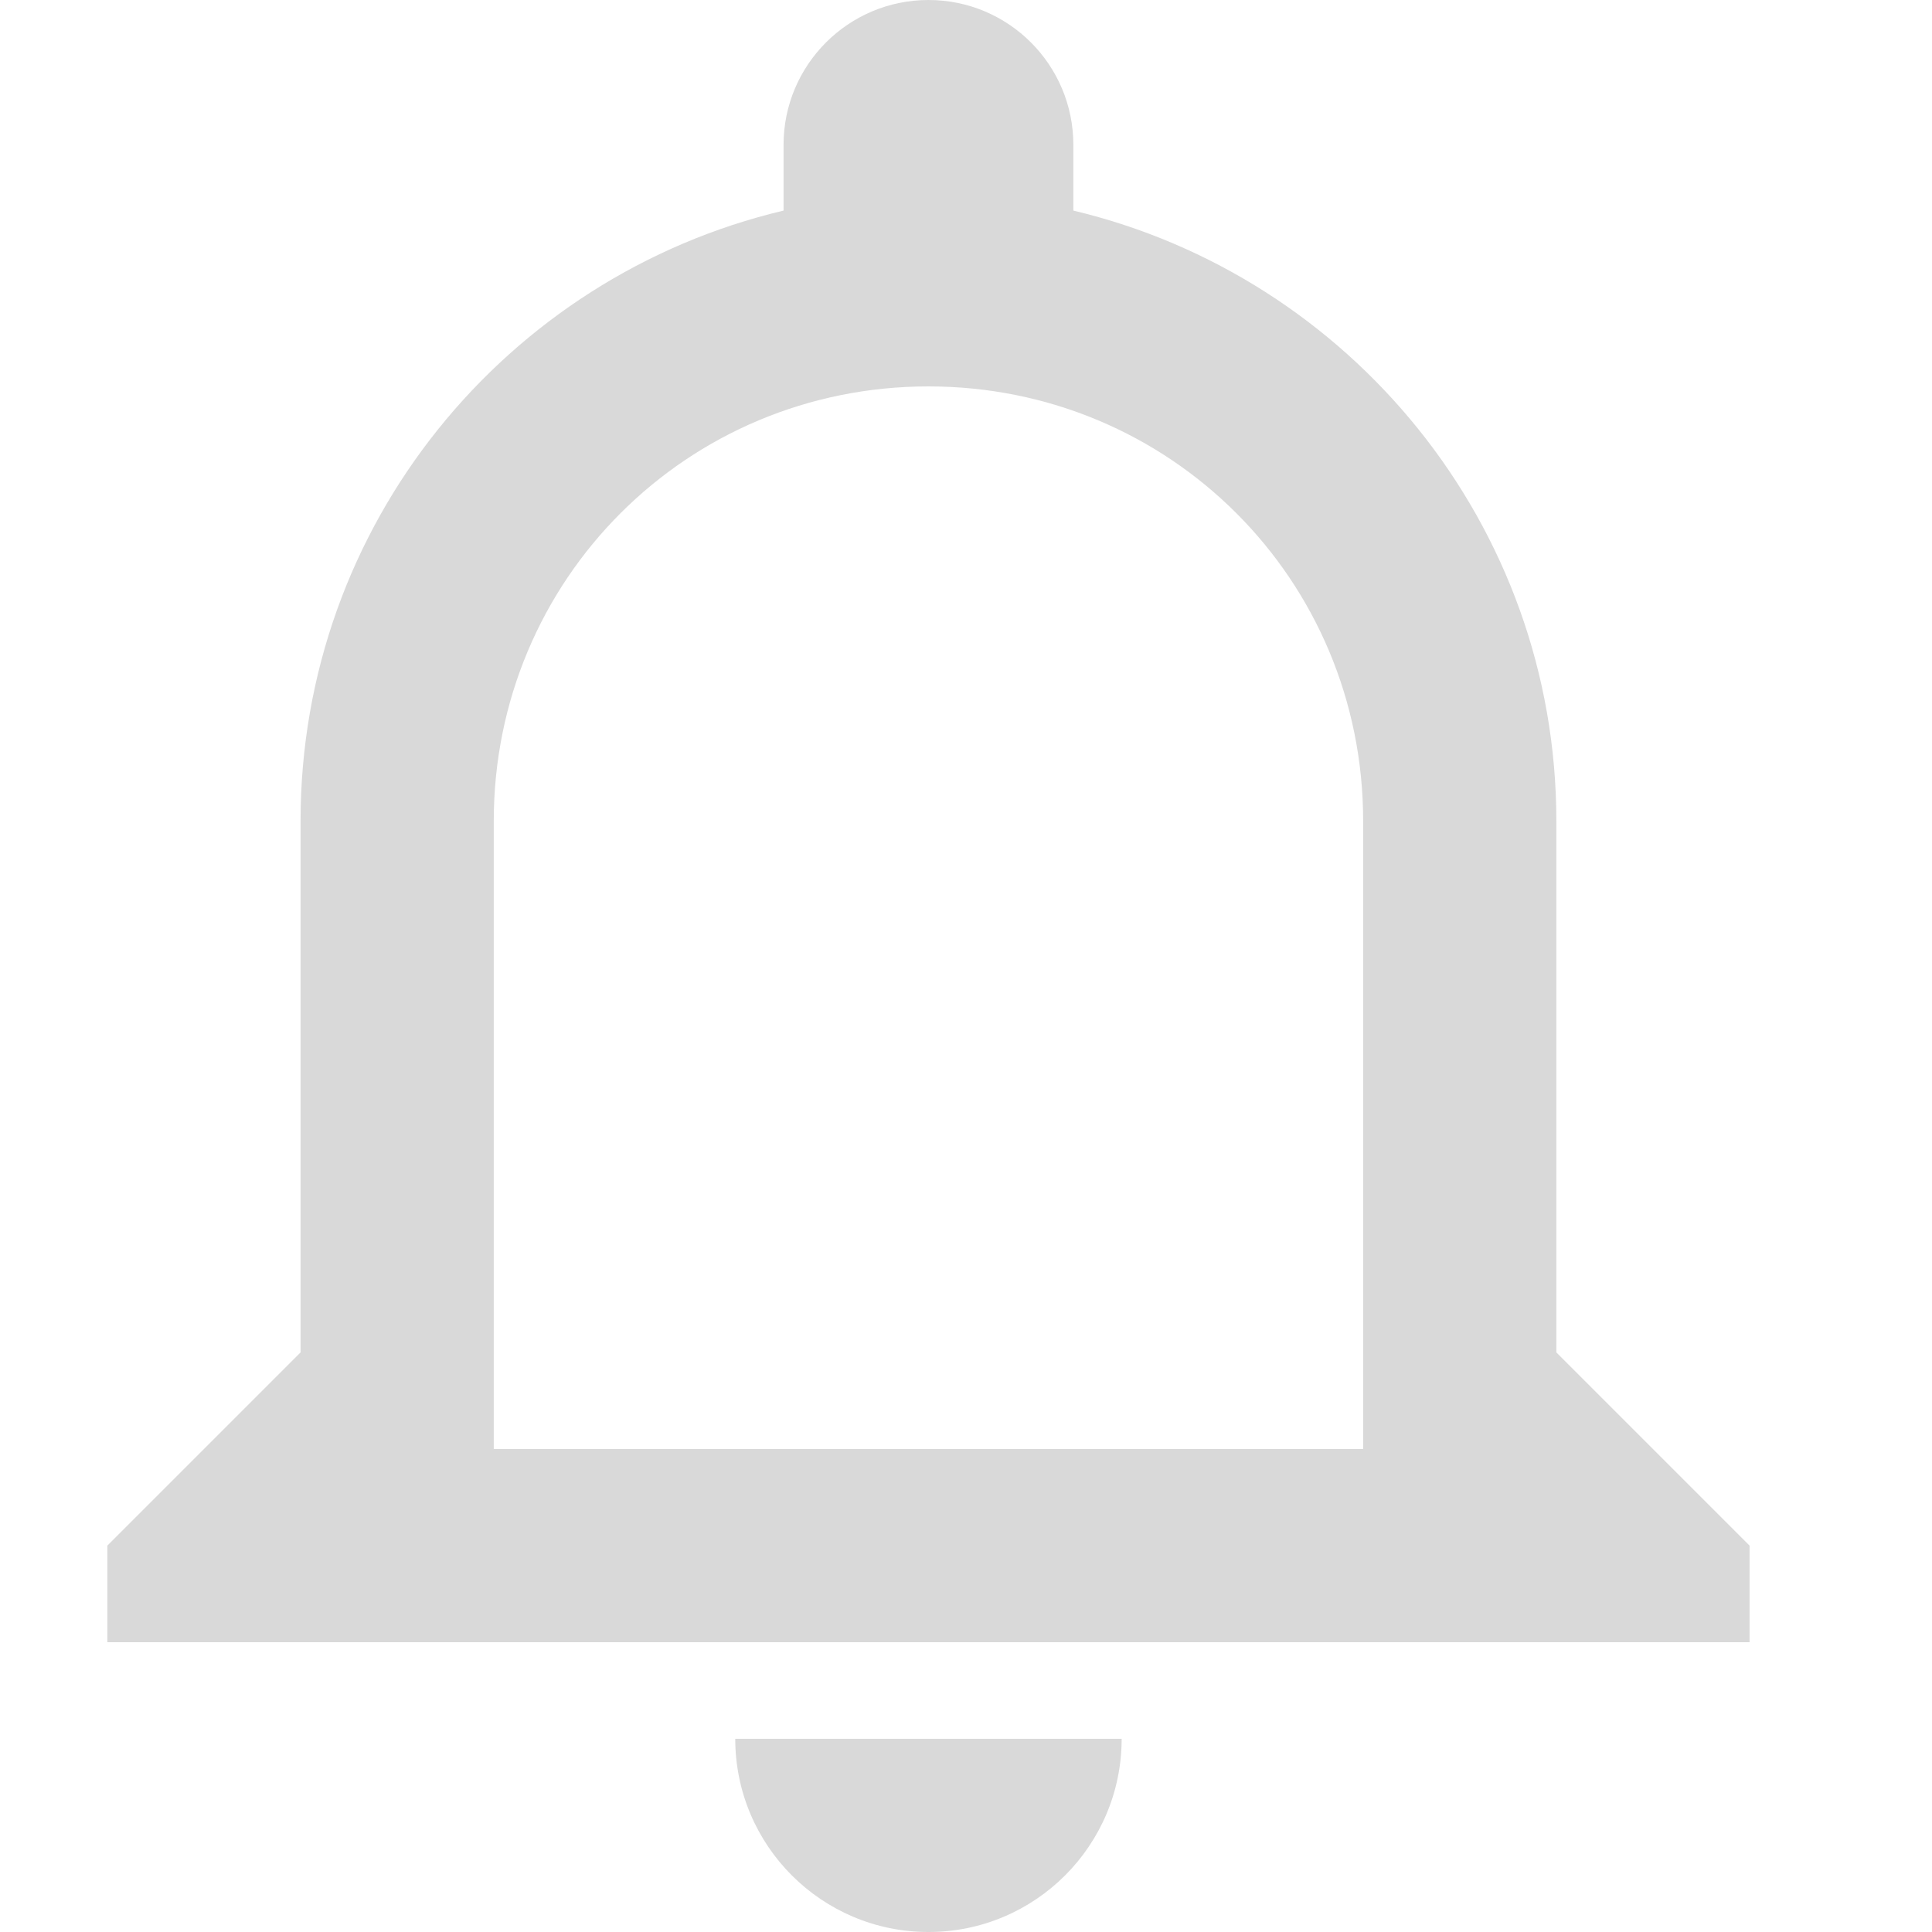 <svg width="23" height="23" viewBox="0 0 23 23" fill="none" xmlns="http://www.w3.org/2000/svg">
<path fill-rule="evenodd" clip-rule="evenodd" d="M16.228 17.25H5.878V9.775C5.878 6.9 8.178 4.6 11.053 4.6C13.928 4.6 16.228 6.9 16.228 9.775V17.25ZM18.528 16.1V9.775C18.528 6.245 16.067 3.289 12.778 2.507V1.725C12.778 0.772 12.006 0 11.053 0C10.101 0 9.328 0.772 9.328 1.725V2.507C6.028 3.289 3.578 6.245 3.578 9.775V16.1L1.278 18.4V19.55H20.828V18.4L18.528 16.1ZM11.053 23C12.324 23 13.353 21.97 13.353 20.7H8.753C8.753 21.97 9.783 23 11.053 23Z" fill="#D9D9D9"/>
<mask id="mask0_3_6189" style="mask-type:alpha" maskUnits="userSpaceOnUse" x="1" y="0" width="20" height="23">
<path fill-rule="evenodd" clip-rule="evenodd" d="M16.228 17.25H5.878V9.775C5.878 6.9 8.178 4.6 11.053 4.6C13.928 4.6 16.228 6.9 16.228 9.775V17.25ZM18.528 16.1V9.775C18.528 6.245 16.067 3.289 12.778 2.507V1.725C12.778 0.772 12.006 0 11.053 0C10.101 0 9.328 0.772 9.328 1.725V2.507C6.028 3.289 3.578 6.245 3.578 9.775V16.1L1.278 18.4V19.55H20.828V18.4L18.528 16.1ZM11.053 23C12.324 23 13.353 21.97 13.353 20.7H8.753C8.753 21.97 9.783 23 11.053 23Z" fill="#D9D9D9"/>
</mask>
<g mask="url(#mask0_3_6189)">
</g>
</svg>
